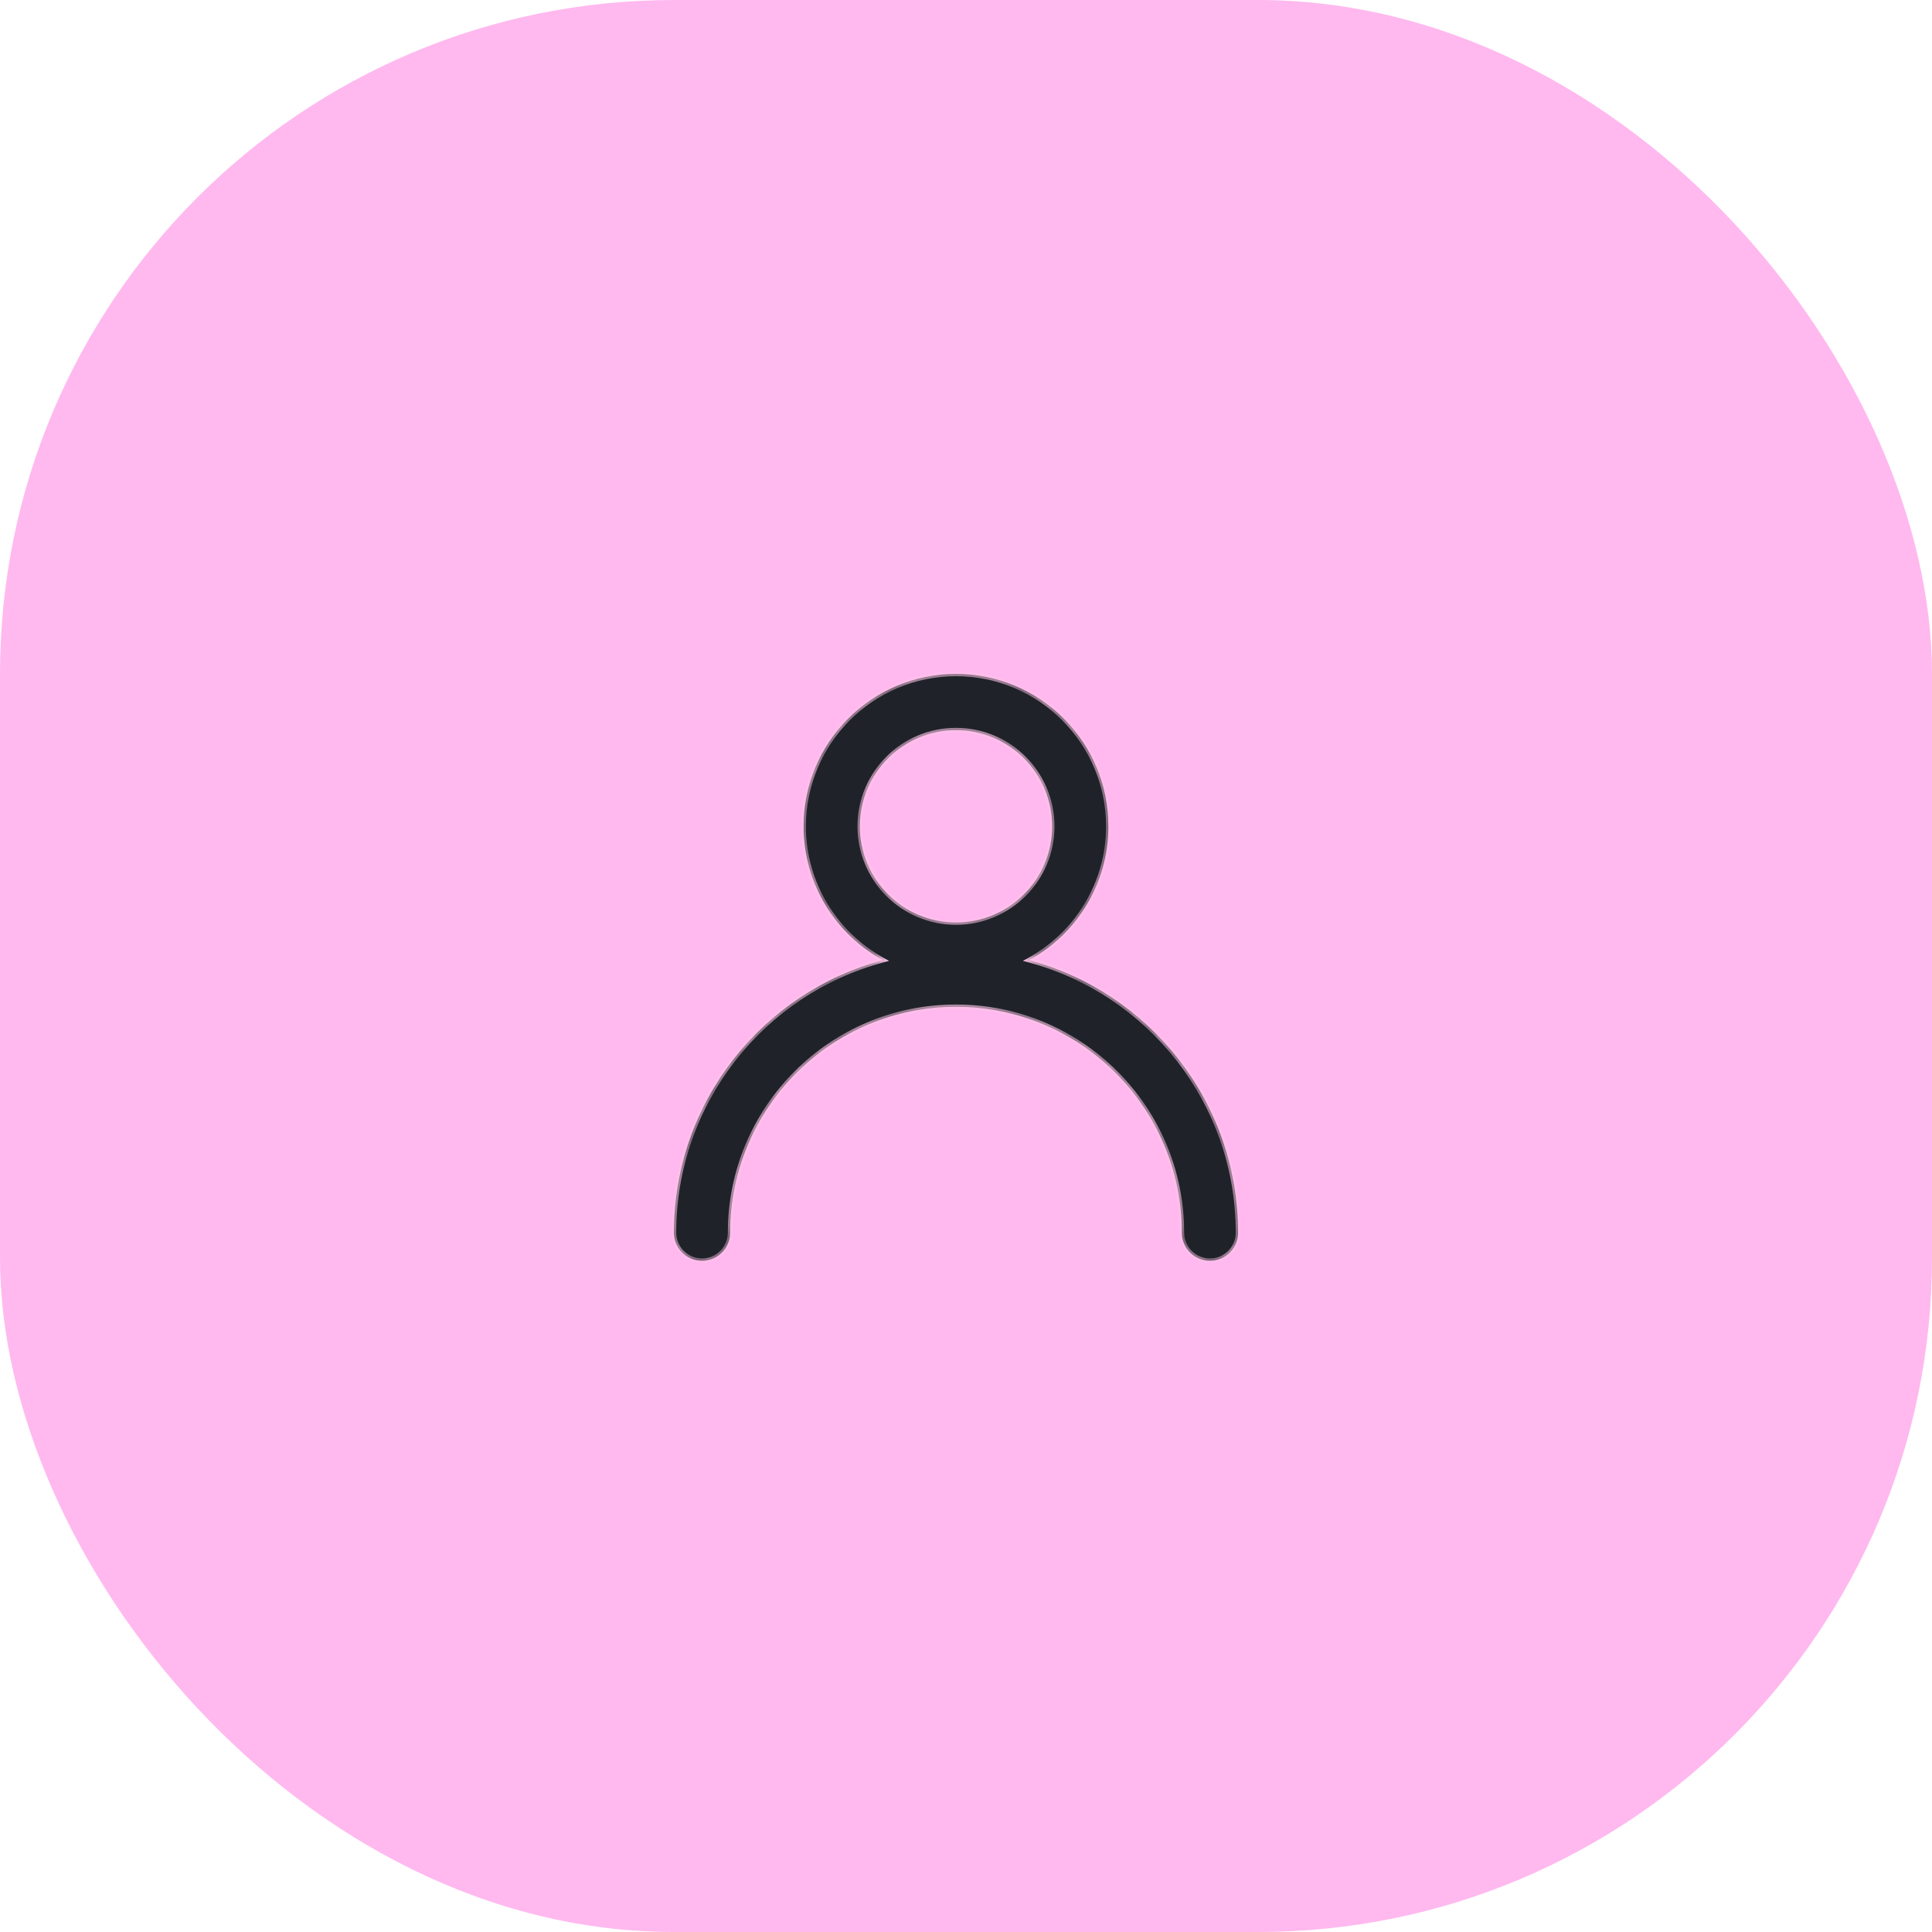 <svg width="86" height="86" viewBox="0 0 86 86" fill="none" xmlns="http://www.w3.org/2000/svg">
<rect width="86" height="86" rx="30" fill="#FFB9EF"/>
<mask id="path-2-inside-1_72_2706" fill="white">
<path fill-rule="evenodd" clip-rule="evenodd" d="M46.837 36.783C46.837 39.148 44.92 41.065 42.554 41.065C40.189 41.065 38.272 39.148 38.272 36.783C38.272 34.417 40.189 32.5 42.554 32.5C44.92 32.5 46.837 34.417 46.837 36.783ZM45.801 42.739C47.908 41.588 49.337 39.352 49.337 36.783C49.337 33.037 46.3 30 42.554 30C38.808 30 35.772 33.037 35.772 36.783C35.772 39.352 37.201 41.588 39.308 42.739C33.948 44.17 30 49.059 30 54.87C30 55.56 30.56 56.12 31.25 56.12C31.94 56.12 32.5 55.56 32.5 54.87C32.5 49.317 37.002 44.815 42.554 44.815C48.107 44.815 52.609 49.317 52.609 54.87C52.609 55.56 53.168 56.12 53.859 56.12C54.549 56.12 55.109 55.56 55.109 54.87C55.109 49.059 51.161 44.17 45.801 42.739Z"/>
</mask>
<path fill-rule="evenodd" clip-rule="evenodd" d="M46.837 36.783C46.837 39.148 44.92 41.065 42.554 41.065C40.189 41.065 38.272 39.148 38.272 36.783C38.272 34.417 40.189 32.5 42.554 32.5C44.92 32.5 46.837 34.417 46.837 36.783ZM45.801 42.739C47.908 41.588 49.337 39.352 49.337 36.783C49.337 33.037 46.3 30 42.554 30C38.808 30 35.772 33.037 35.772 36.783C35.772 39.352 37.201 41.588 39.308 42.739C33.948 44.17 30 49.059 30 54.87C30 55.56 30.56 56.12 31.25 56.12C31.94 56.12 32.5 55.56 32.5 54.87C32.5 49.317 37.002 44.815 42.554 44.815C48.107 44.815 52.609 49.317 52.609 54.87C52.609 55.56 53.168 56.12 53.859 56.12C54.549 56.12 55.109 55.56 55.109 54.87C55.109 49.059 51.161 44.17 45.801 42.739Z" fill="#1F2329"/>
<path d="M45.801 42.739L45.753 42.651L45.534 42.771L45.775 42.836L45.801 42.739ZM39.308 42.739L39.333 42.836L39.575 42.771L39.355 42.651L39.308 42.739ZM42.554 41.165C44.975 41.165 46.937 39.203 46.937 36.783H46.737C46.737 39.093 44.864 40.965 42.554 40.965V41.165ZM38.172 36.783C38.172 39.203 40.134 41.165 42.554 41.165V40.965C40.244 40.965 38.372 39.093 38.372 36.783H38.172ZM42.554 32.4C40.134 32.4 38.172 34.362 38.172 36.783H38.372C38.372 34.473 40.244 32.6 42.554 32.6V32.4ZM46.937 36.783C46.937 34.362 44.975 32.4 42.554 32.4V32.6C44.864 32.6 46.737 34.473 46.737 36.783H46.937ZM45.849 42.827C47.987 41.659 49.437 39.39 49.437 36.783H49.237C49.237 39.314 47.829 41.517 45.753 42.651L45.849 42.827ZM49.437 36.783C49.437 32.981 46.355 29.9 42.554 29.9V30.1C46.245 30.1 49.237 33.092 49.237 36.783H49.437ZM42.554 29.9C38.753 29.9 35.672 32.981 35.672 36.783H35.872C35.872 33.092 38.864 30.1 42.554 30.1V29.9ZM35.672 36.783C35.672 39.39 37.122 41.659 39.26 42.827L39.355 42.651C37.28 41.517 35.872 39.314 35.872 36.783H35.672ZM30.1 54.87C30.1 49.105 34.016 44.255 39.333 42.836L39.282 42.642C33.879 44.085 29.9 49.012 29.9 54.87H30.1ZM31.25 56.02C30.615 56.02 30.1 55.505 30.1 54.87H29.9C29.9 55.615 30.504 56.22 31.25 56.22V56.02ZM32.4 54.87C32.4 55.505 31.885 56.02 31.25 56.02V56.22C31.996 56.22 32.6 55.615 32.6 54.87H32.4ZM42.554 44.715C36.946 44.715 32.4 49.261 32.4 54.87H32.6C32.6 49.372 37.057 44.915 42.554 44.915V44.715ZM52.709 54.87C52.709 49.261 48.162 44.715 42.554 44.715V44.915C48.052 44.915 52.509 49.372 52.509 54.87H52.709ZM53.859 56.02C53.224 56.02 52.709 55.505 52.709 54.87H52.509C52.509 55.615 53.113 56.22 53.859 56.22V56.02ZM55.009 54.87C55.009 55.505 54.494 56.02 53.859 56.02V56.22C54.604 56.22 55.209 55.615 55.209 54.87H55.009ZM45.775 42.836C51.093 44.255 55.009 49.105 55.009 54.87H55.209C55.209 49.012 51.229 44.085 45.827 42.642L45.775 42.836Z" fill="#FFC5E8" mask="url(#path-2-inside-1_72_2706)"/>
</svg>
